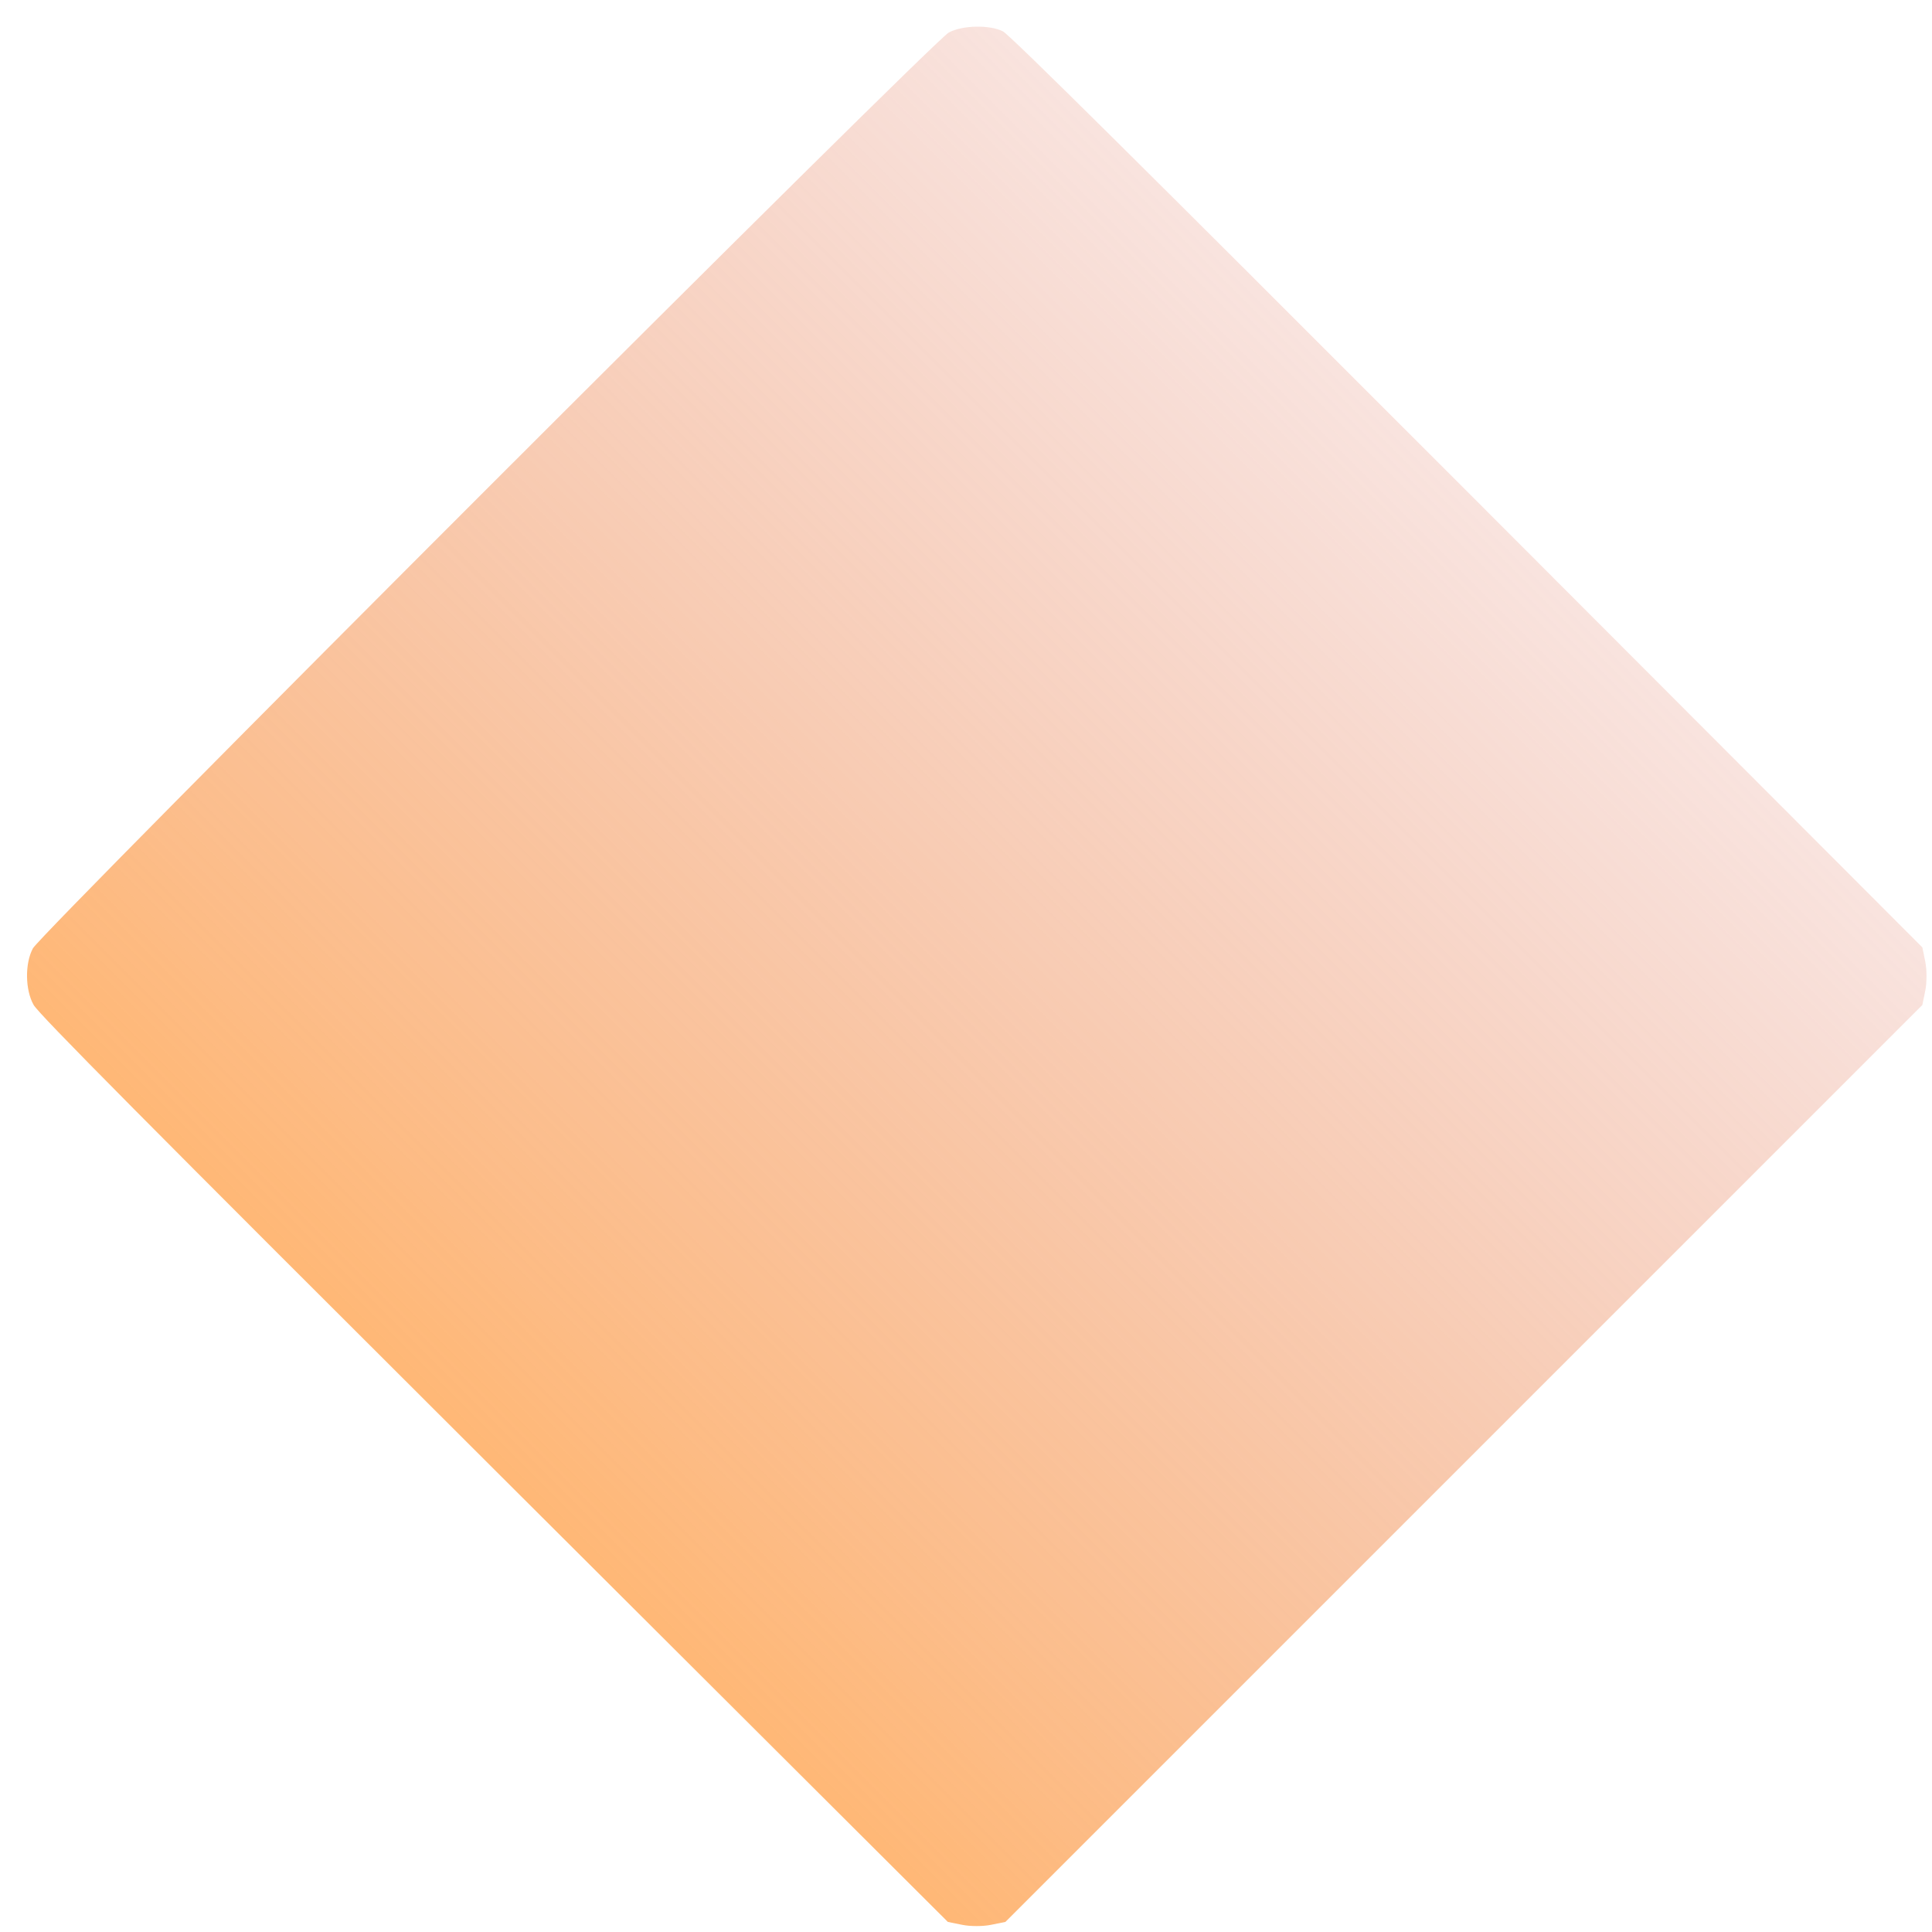 <svg width="28" height="28" viewBox="0 0 28 28" fill="none" xmlns="http://www.w3.org/2000/svg">
<g clip-path="url(#clip0_4195_1635)">
<path fill-rule="evenodd" clip-rule="evenodd" d="M14.536 0.455C14.346 0.357 13.947 0.365 13.751 0.471C13.516 0.598 0.604 13.51 0.477 13.744C0.359 13.963 0.364 14.348 0.488 14.565C0.564 14.699 2.046 16.193 7.161 21.295L13.737 27.854L13.945 27.896C14.06 27.92 14.248 27.92 14.362 27.896L14.571 27.854L21.216 21.209L27.86 14.565L27.903 14.356C27.926 14.241 27.926 14.054 27.903 13.939L27.86 13.73L21.268 7.128C16.487 2.341 14.637 0.507 14.536 0.455Z" fill="url(#paint0_linear_4195_1635)"/>
</g>
<defs>
<linearGradient id="paint0_linear_4195_1635" x1="21.212" y1="7.071" x2="7.072" y2="21.211" gradientUnits="userSpaceOnUse">
<stop stop-color="#E58B76" stop-opacity="0.24"/>
<stop offset="1" stop-color="#FFA654" stop-opacity="0.8"/>
</linearGradient>
<clipPath id="clip0_4195_1635">
<rect width="28" height="28" fill="white"/>
</clipPath>
</defs>
</svg>
